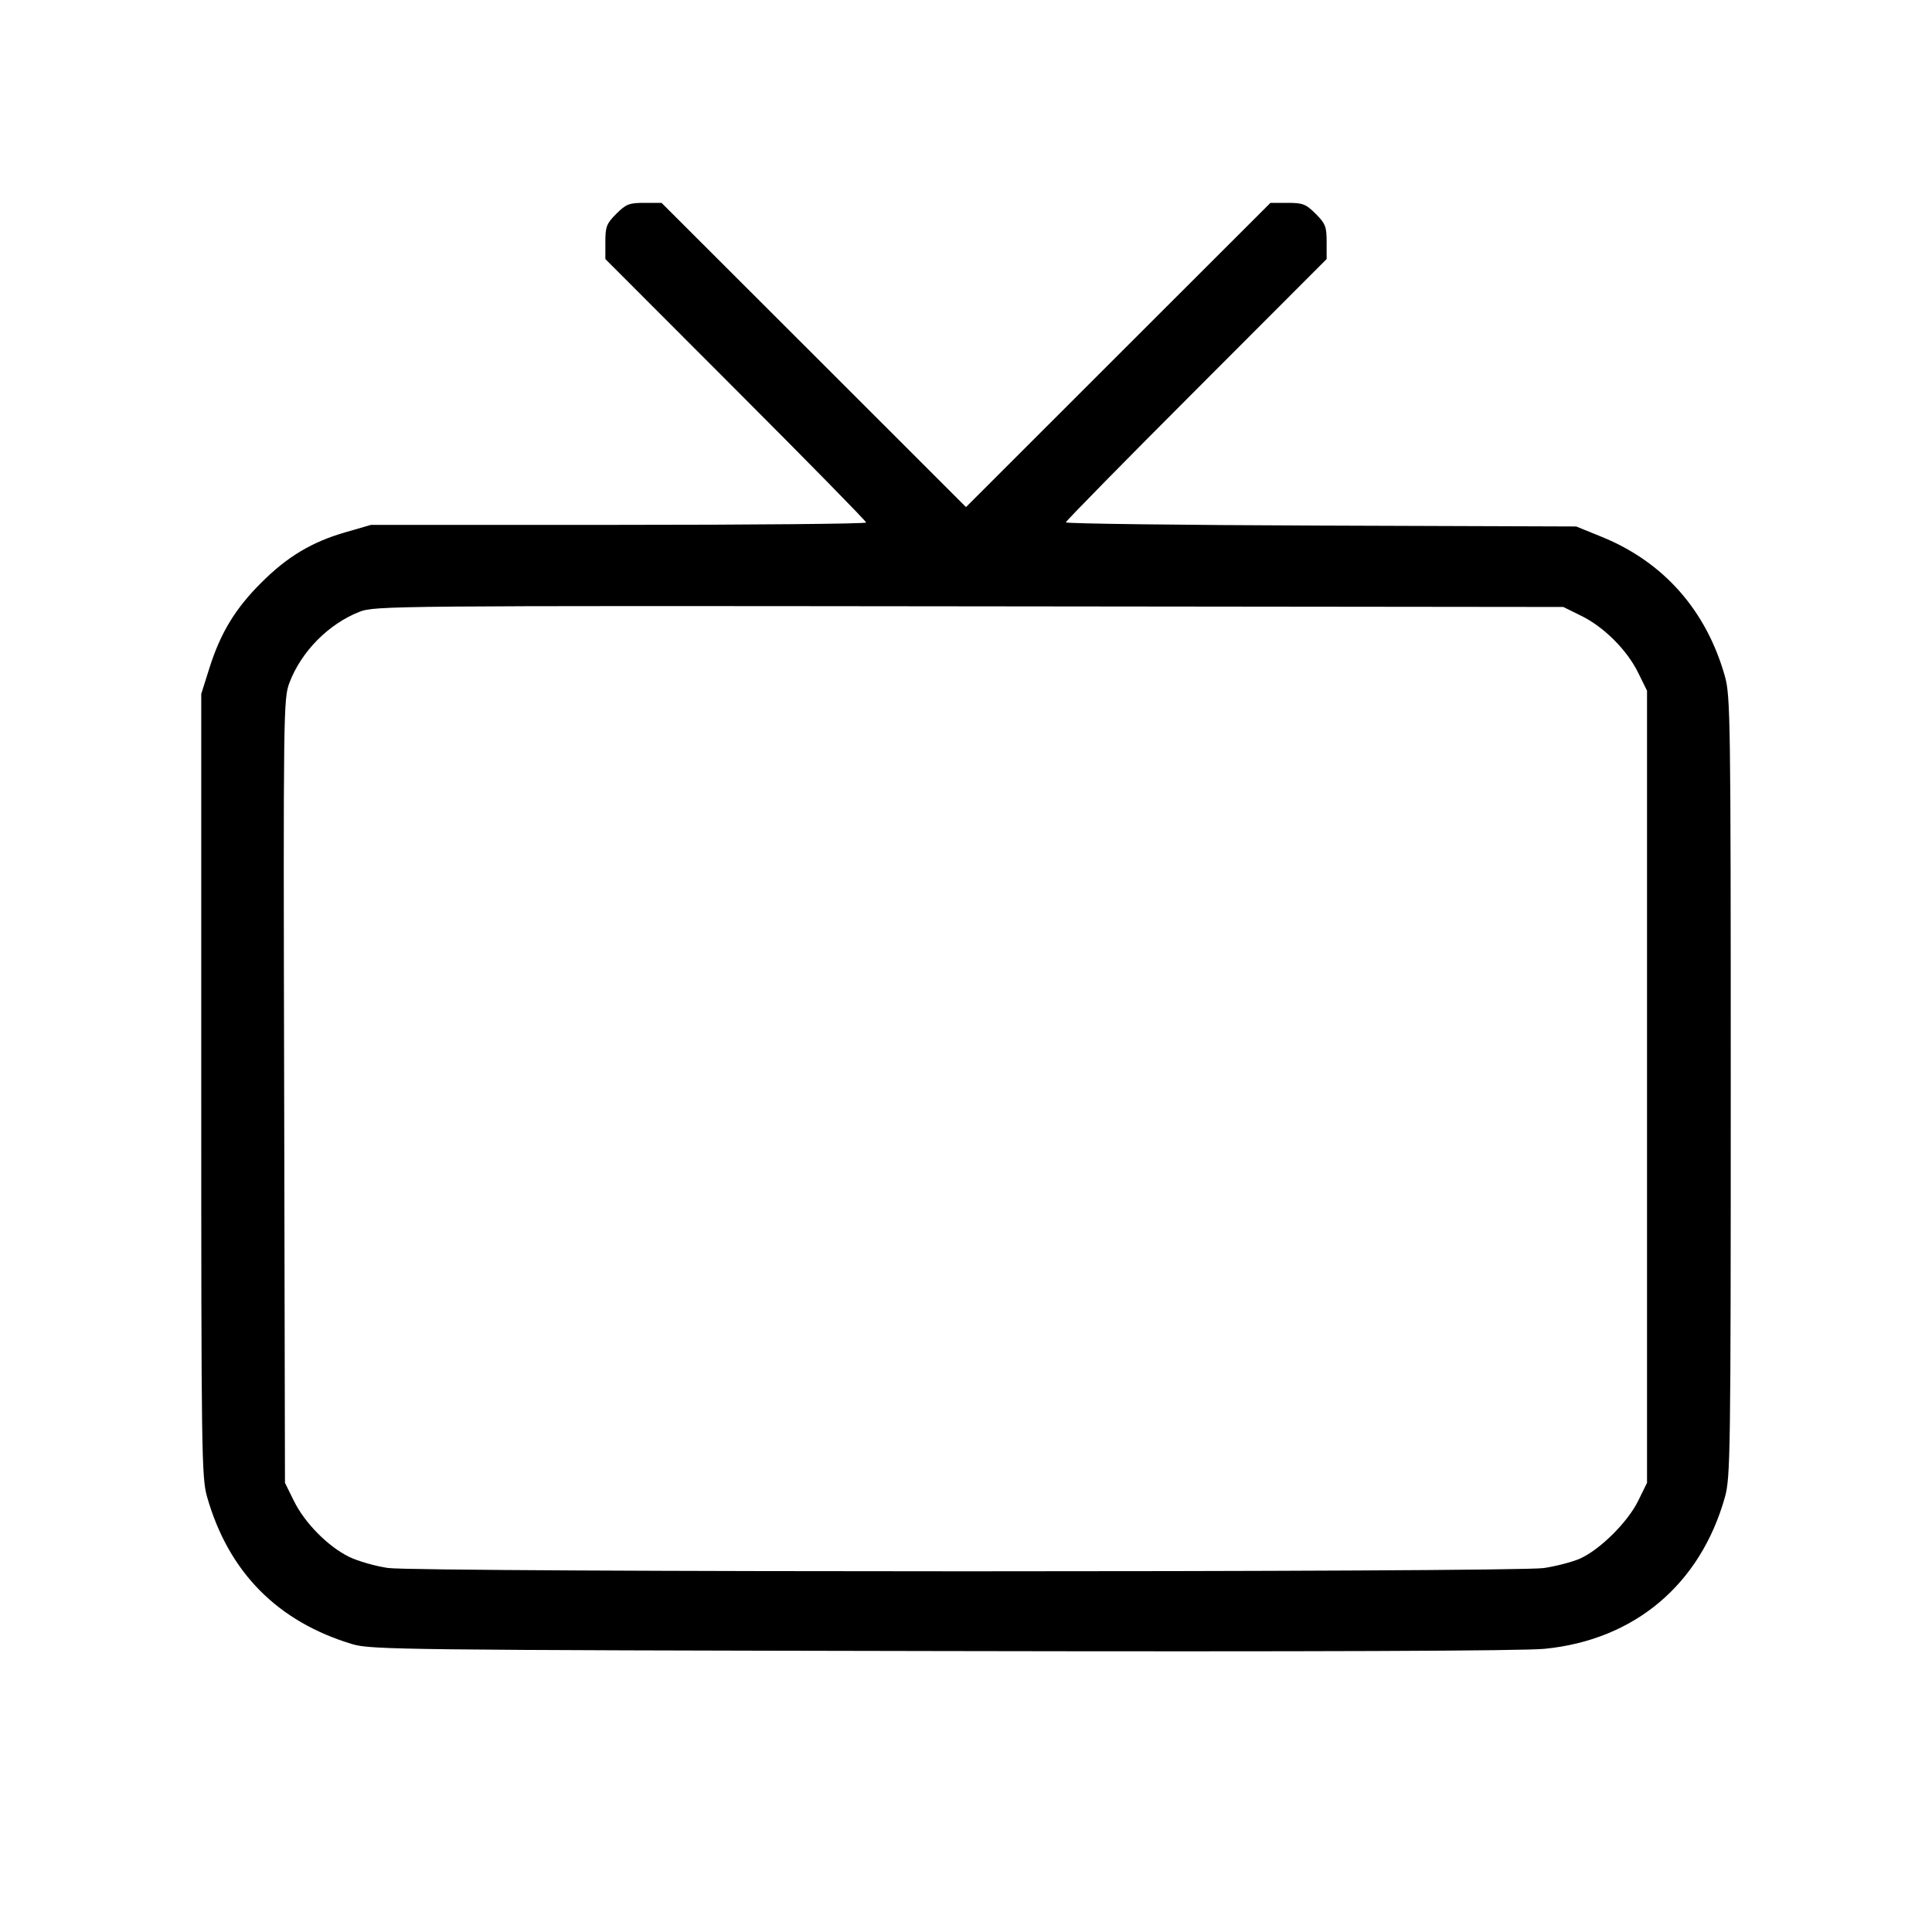 <svg xmlns="http://www.w3.org/2000/svg" class="icon icon-tabler icon-tabler-device-tv" width="24" height="24" viewBox="0 0 24 24" stroke-width="1" stroke="currentColor" fill="none" stroke-linecap="round" stroke-linejoin="round"><path d="M7.656 2.656 C 7.535 2.777,7.520 2.816,7.520 3.005 L 7.520 3.218 9.140 4.840 C 10.031 5.731,10.760 6.475,10.760 6.491 C 10.760 6.507,9.376 6.520,7.685 6.520 L 4.609 6.520 4.288 6.613 C 3.872 6.733,3.566 6.917,3.242 7.242 C 2.922 7.561,2.739 7.864,2.603 8.294 L 2.500 8.620 2.500 13.480 C 2.500 18.038,2.504 18.356,2.572 18.593 C 2.838 19.528,3.447 20.146,4.380 20.425 C 4.606 20.493,5.025 20.498,11.700 20.510 C 16.315 20.519,18.922 20.509,19.189 20.482 C 20.305 20.371,21.121 19.684,21.427 18.600 C 21.496 18.355,21.500 18.070,21.500 13.500 C 21.500 8.930,21.496 8.645,21.427 8.400 C 21.196 7.582,20.666 6.982,19.900 6.670 L 19.580 6.540 16.410 6.529 C 14.667 6.523,13.240 6.505,13.240 6.489 C 13.240 6.474,13.969 5.731,14.860 4.840 L 16.480 3.218 16.480 3.005 C 16.480 2.816,16.465 2.777,16.344 2.656 C 16.223 2.535,16.184 2.520,15.995 2.520 L 15.782 2.520 13.891 4.409 L 12.000 6.299 10.109 4.409 L 8.218 2.520 8.005 2.520 C 7.816 2.520,7.777 2.535,7.656 2.656 M19.641 7.649 C 19.924 7.787,20.213 8.076,20.351 8.359 L 20.460 8.580 20.460 13.500 L 20.460 18.420 20.350 18.644 C 20.220 18.909,19.874 19.252,19.626 19.362 C 19.530 19.404,19.327 19.457,19.176 19.479 C 18.799 19.533,5.201 19.533,4.820 19.478 C 4.666 19.456,4.449 19.394,4.339 19.341 C 4.075 19.212,3.784 18.918,3.649 18.641 L 3.540 18.420 3.530 13.552 C 3.519 8.820,3.521 8.678,3.596 8.480 C 3.743 8.093,4.083 7.749,4.468 7.599 C 4.654 7.526,4.900 7.524,12.040 7.532 L 19.420 7.540 19.641 7.649 " stroke="none" fill="black" fill-rule="evenodd"></path></svg>
